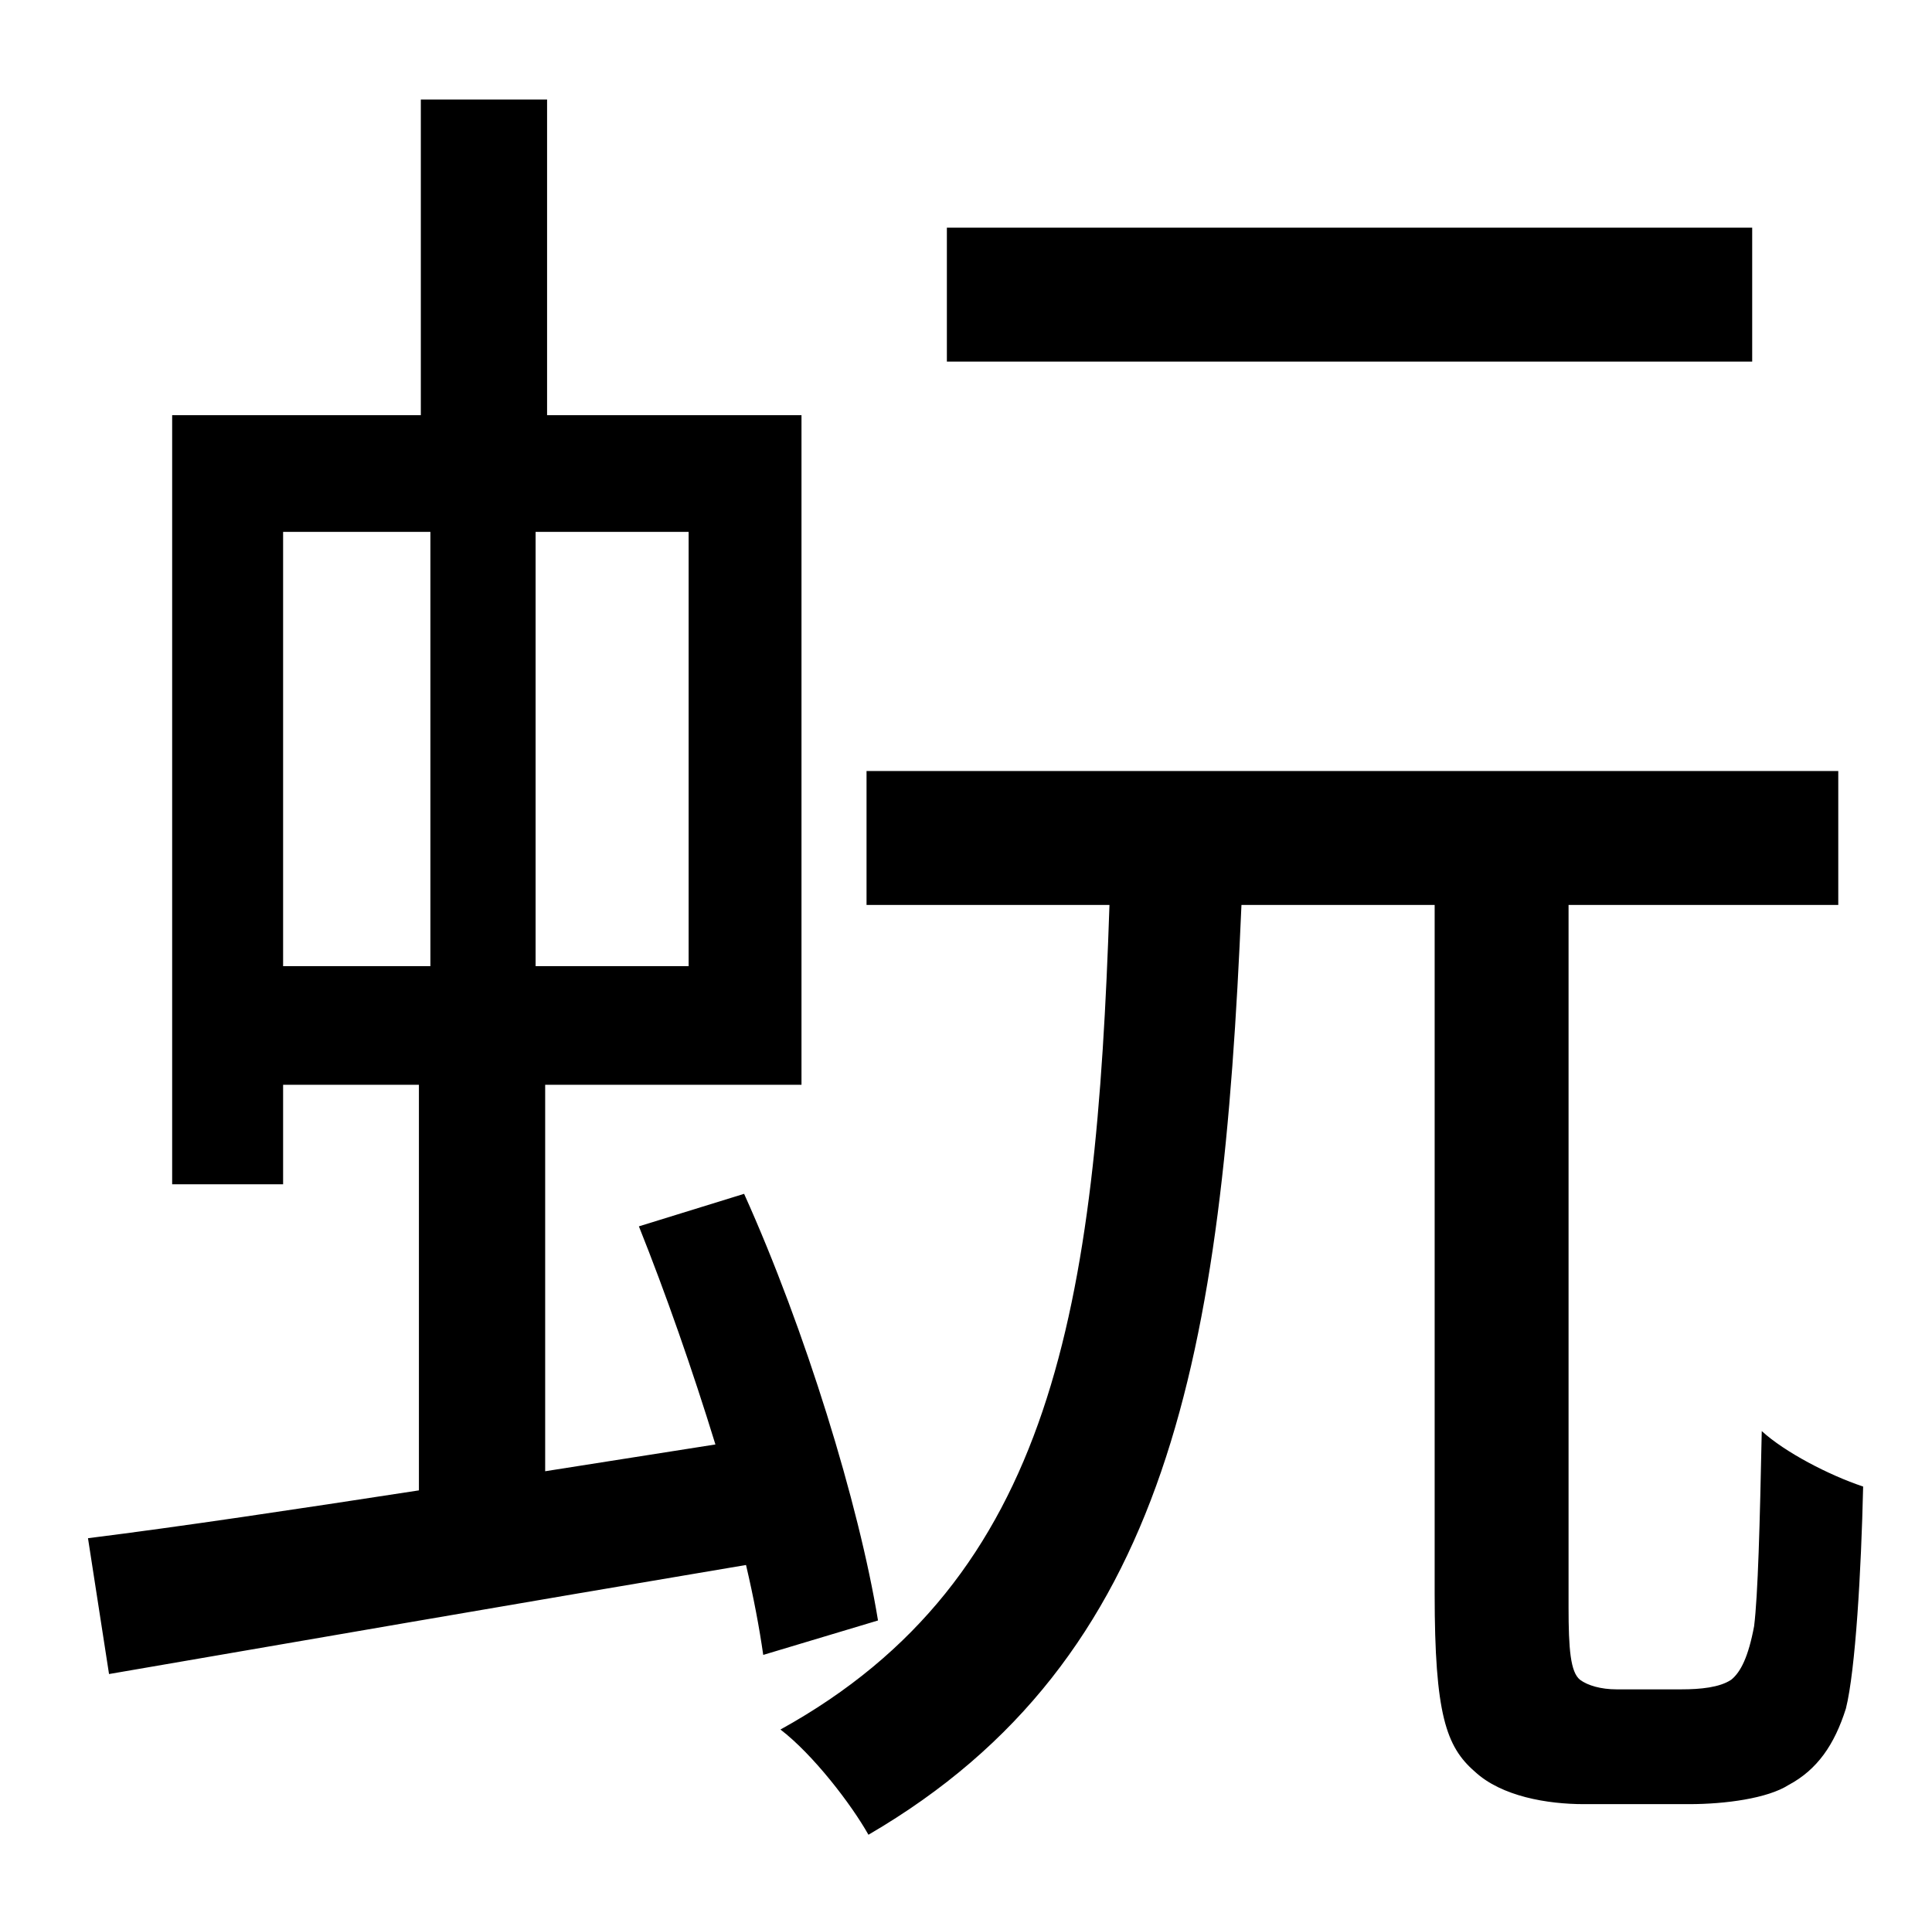 <?xml version="1.0" standalone="no"?>
<!DOCTYPE svg PUBLIC "-//W3C//DTD SVG 1.1//EN" "http://www.w3.org/Graphics/SVG/1.1/DTD/svg11.dtd" >
<svg xmlns="http://www.w3.org/2000/svg" xmlns:xlink="http://www.w3.org/1999/xlink" version="1.1" viewBox="-10 0 1010 1000">
   <path fill="currentColor"
d="M906 119v70h-421v-70h421zM138 278v227h77v-227h-77zM350 505v-227h-80v227h80zM449 847l-60 18c-2 -14 -5 -30 -9 -47c-119 20 -240 41 -333 57l-11 -71c48 -6 108 -15 173 -25v-212h-71v52h-58v-402h130v-165h66v165h133v350h-134v202l89 -14c-12 -39 -26 -79 -40 -114
l55 -17c32 71 60 162 70 223zM835 883h34c10 0 20 -1 26 -5c5 -4 9 -12 12 -28c2 -16 3 -53 4 -102c12 11 35 23 53 29c-1 44 -4 96 -9 116c-6 19 -15 32 -30 40c-11 7 -33 10 -52 10h-55c-19 0 -43 -4 -57 -17c-15 -13 -21 -30 -21 -93v-360h-101c-10 234 -37 394 -195 486
c-9 -16 -29 -42 -46 -55c143 -79 165 -221 172 -431h-127v-70h508v70h-141v367c0 22 1 34 6 38c4 3 11 5 19 5z" />
</svg>
